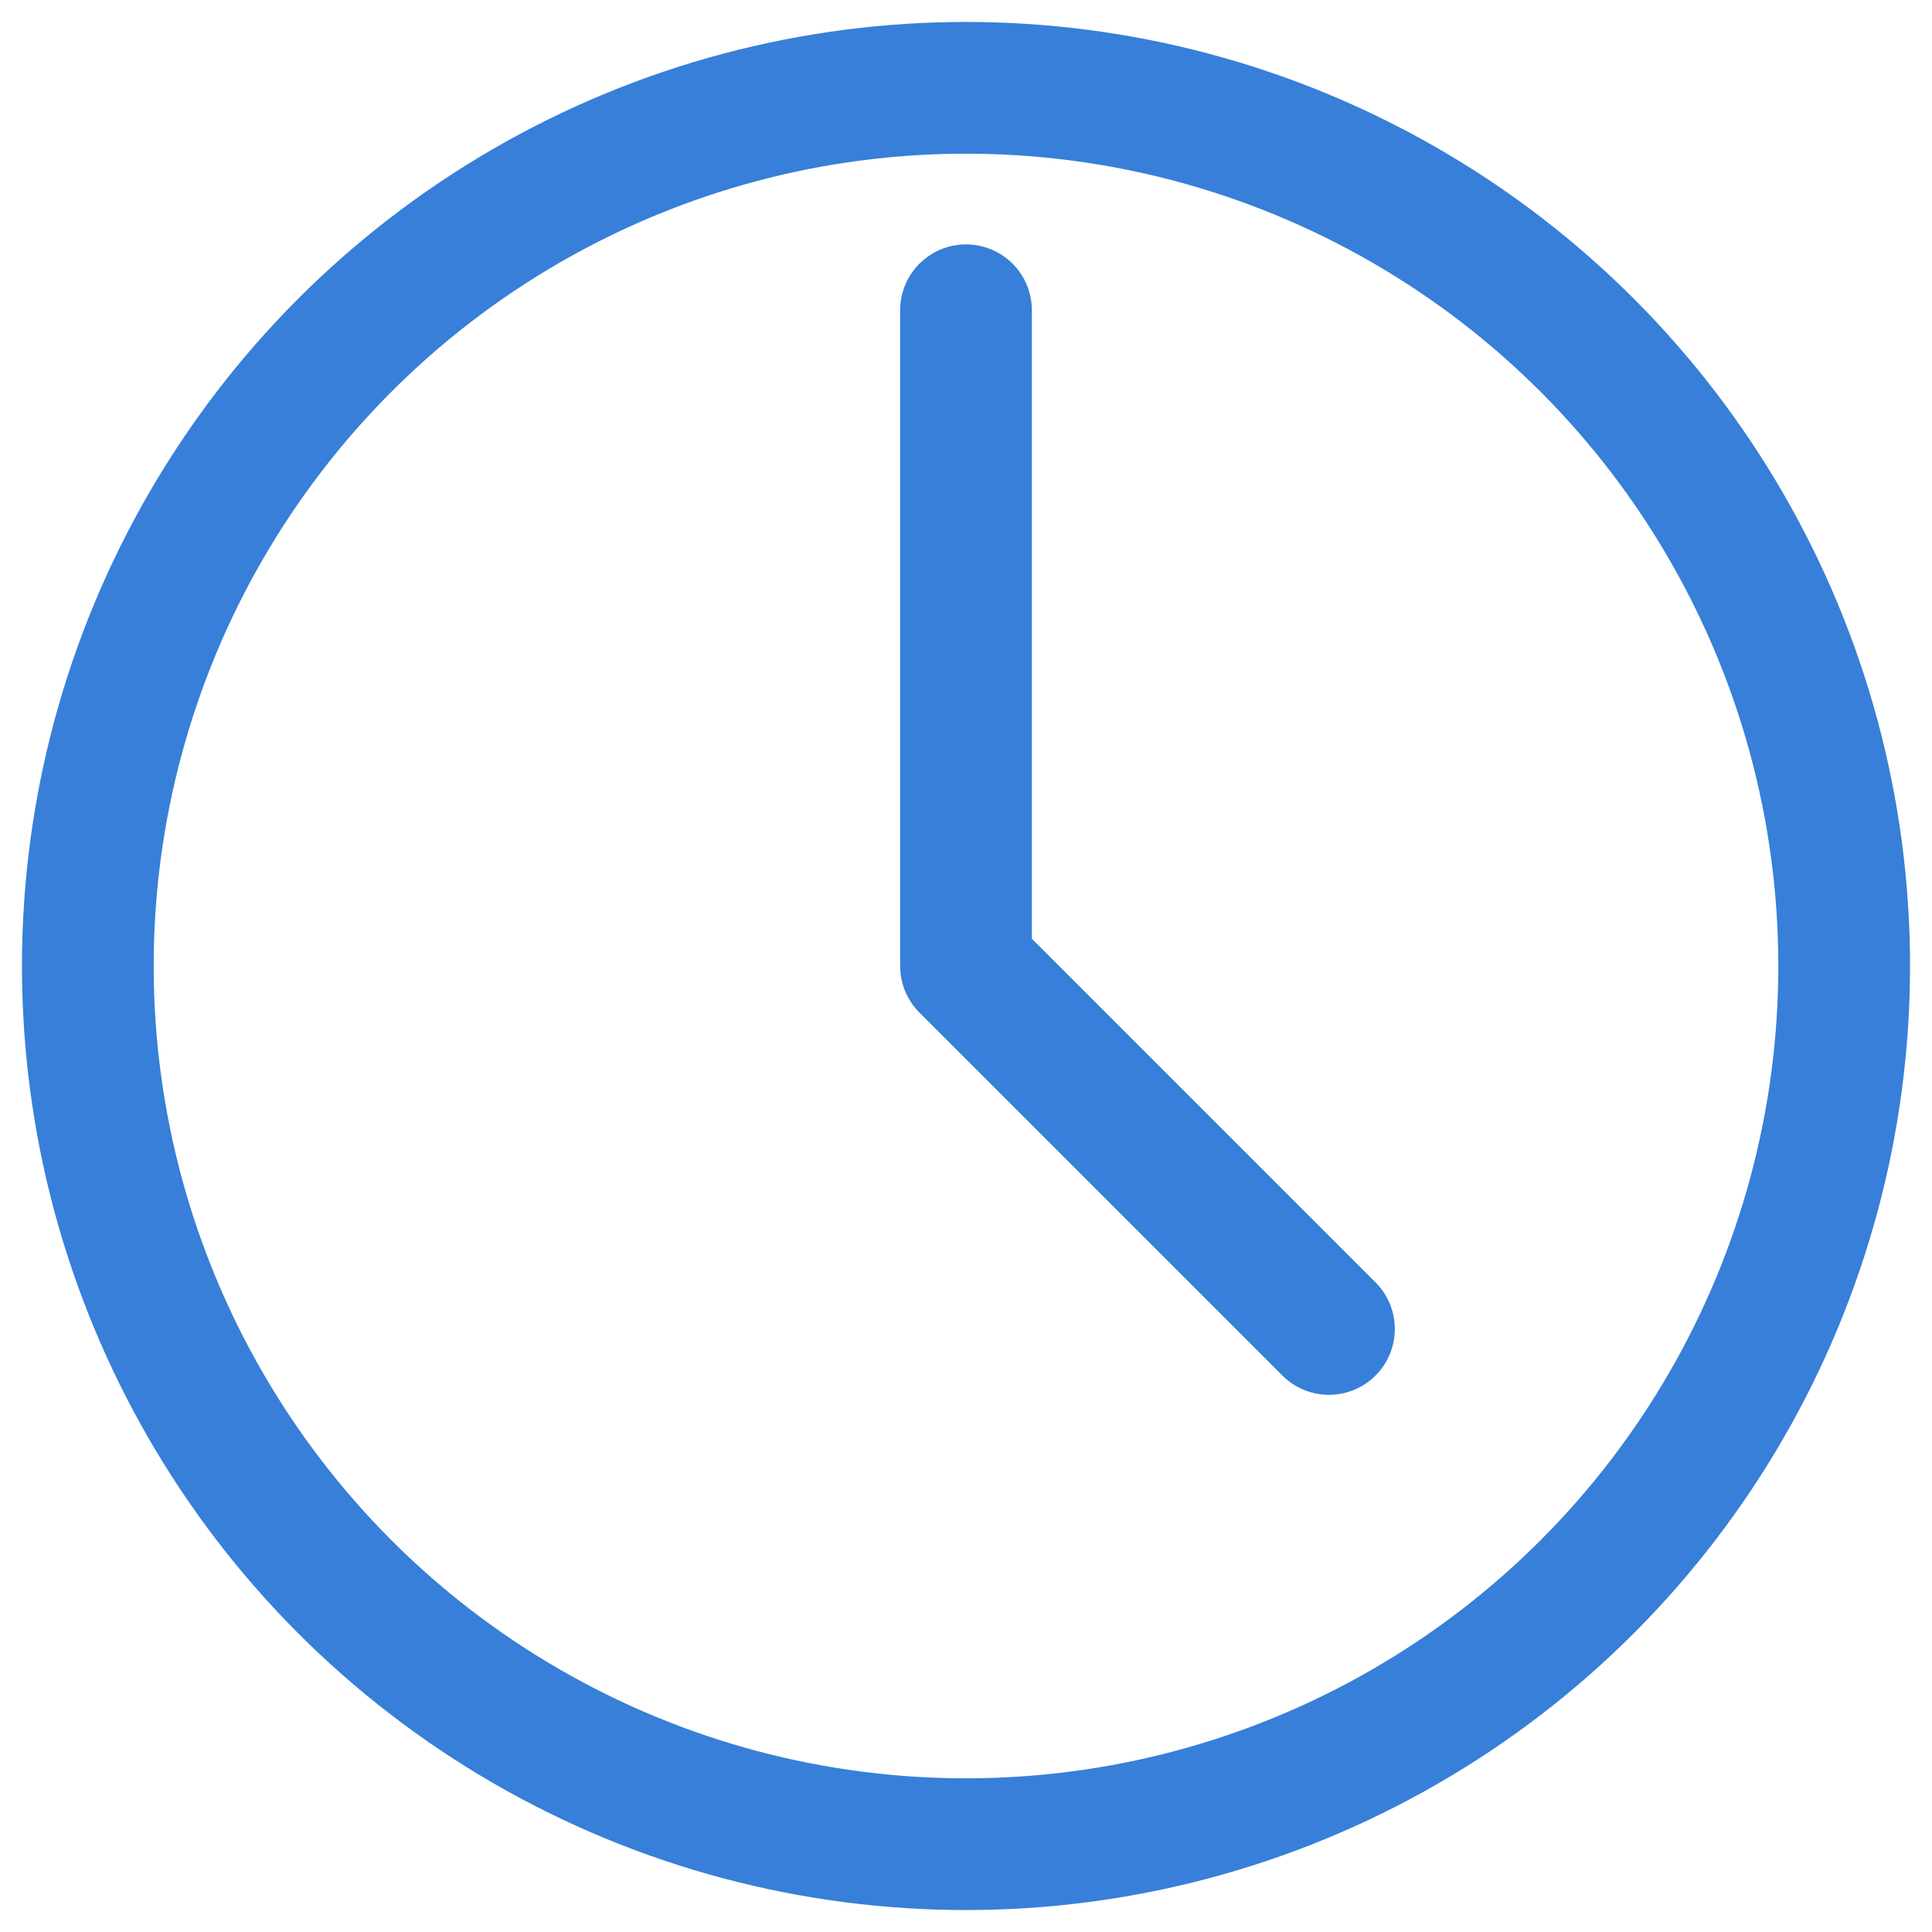 <?xml version="1.0" encoding="UTF-8"?>
<svg width="22px" height="22px" viewBox="0 0 22 22" version="1.1" xmlns="http://www.w3.org/2000/svg" xmlns:xlink="http://www.w3.org/1999/xlink">
    <!-- Generator: Sketch 47 (45396) - http://www.bohemiancoding.com/sketch -->
    <title>clock</title>
    <desc>Created with Sketch.</desc>
    <defs></defs>
    <g id="Page-1" stroke="none" stroke-width="1" fill="none" fill-rule="evenodd" stroke-linecap="round" stroke-linejoin="round">
        <g id="todo" transform="translate(-129, -620)" stroke="#377FD8" stroke-width="1.5">
            <g id="Group-17" transform="translate(127, 621)">
                <g id="Group-3">
                    <g id="clock" transform="translate(3, 0)">
                        <circle id="Oval" cx="10" cy="10" r="10"></circle>
                        <polyline id="Shape" points="10 2.533 10 10 14.133 14.133"></polyline>
                    </g>
                </g>
            </g>
        </g>
    </g>
</svg>